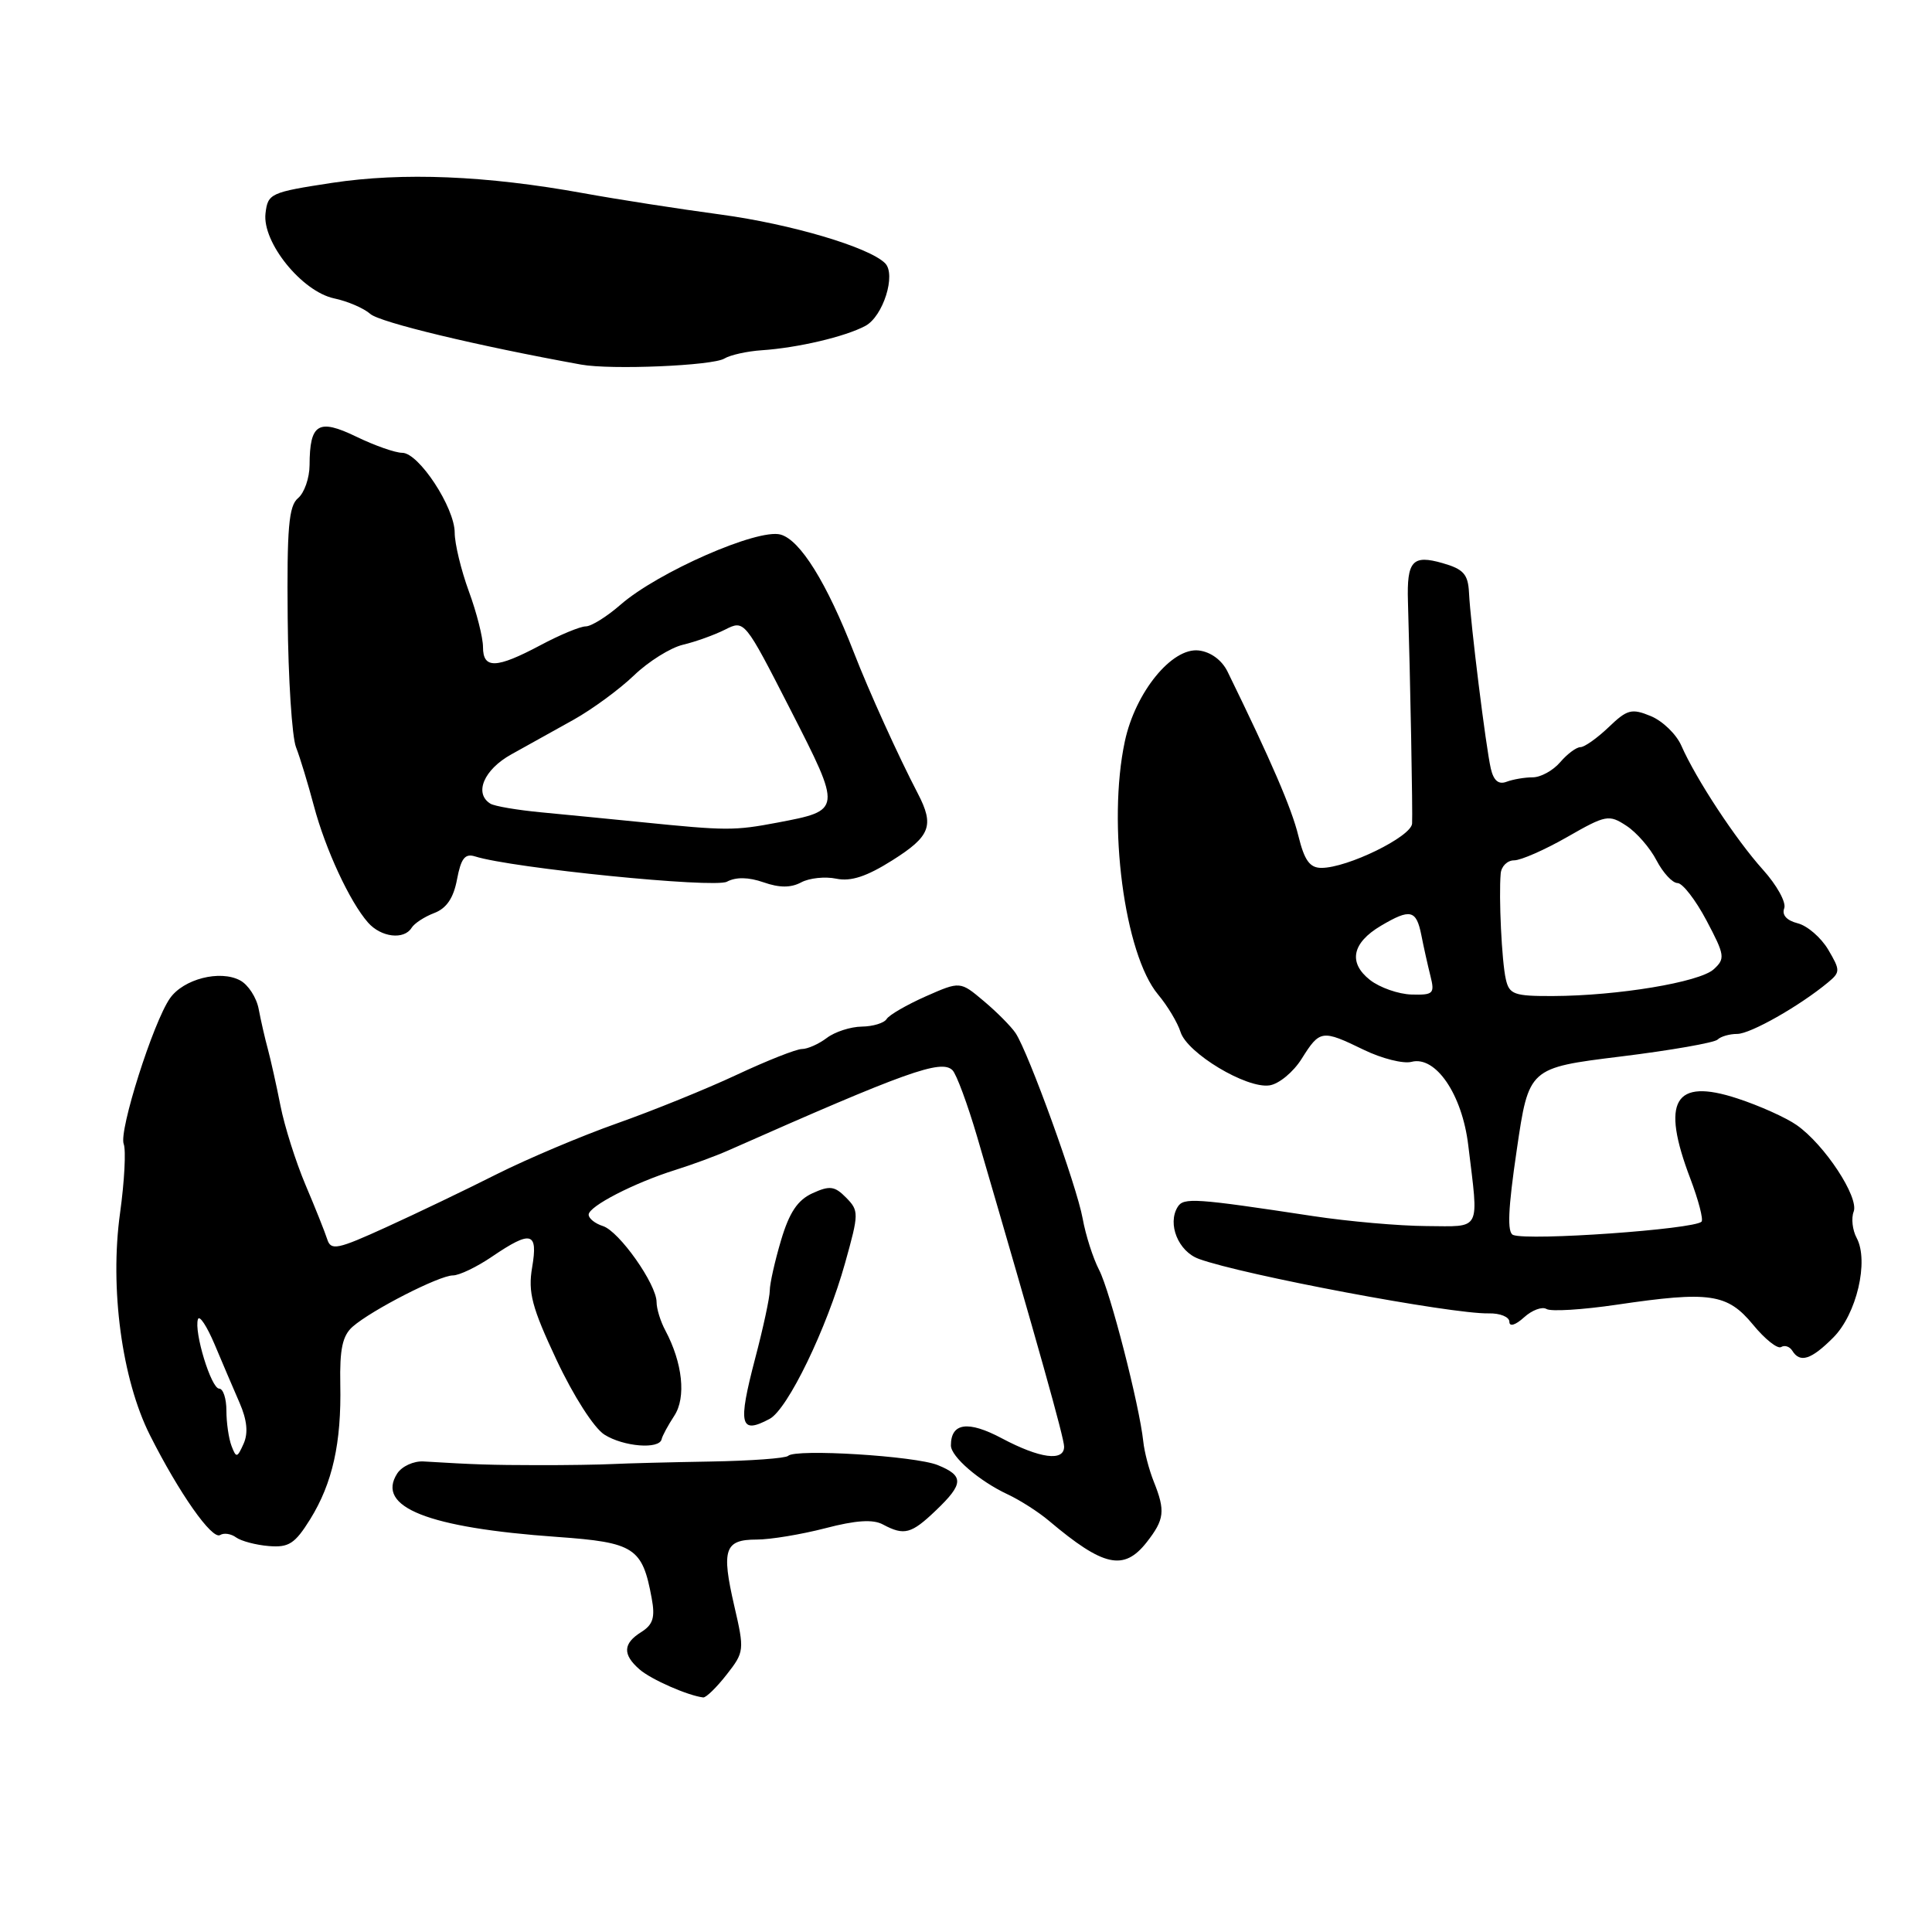 <?xml version="1.0" encoding="UTF-8" standalone="no"?>
<!DOCTYPE svg PUBLIC "-//W3C//DTD SVG 1.1//EN" "http://www.w3.org/Graphics/SVG/1.1/DTD/svg11.dtd" >
<svg xmlns="http://www.w3.org/2000/svg" xmlns:xlink="http://www.w3.org/1999/xlink" version="1.1" viewBox="0 0 256 256">
 <g >
 <path fill="currentColor"
d=" M 96.27 221.91 C 98.63 218.90 98.66 218.68 97.29 212.77 C 95.57 205.31 96.01 204.00 100.26 204.00 C 102.09 204.00 106.18 203.32 109.35 202.50 C 113.40 201.44 115.68 201.29 116.99 202.00 C 119.81 203.51 120.75 203.26 124.01 200.14 C 127.71 196.61 127.75 195.55 124.25 194.13 C 121.26 192.92 105.39 191.94 104.43 192.91 C 104.10 193.23 99.48 193.57 94.16 193.66 C 88.85 193.75 83.04 193.90 81.25 193.99 C 79.46 194.08 74.96 194.15 71.25 194.14 C 65.05 194.13 62.91 194.06 56.13 193.65 C 54.82 193.57 53.25 194.29 52.63 195.25 C 49.78 199.70 56.69 202.44 73.83 203.65 C 84.07 204.38 85.12 205.06 86.35 211.76 C 86.83 214.32 86.53 215.27 84.98 216.25 C 82.54 217.77 82.47 219.23 84.75 221.21 C 86.27 222.54 91.15 224.68 93.18 224.92 C 93.55 224.96 94.94 223.61 96.27 221.91 Z  M 151.93 204.37 C 154.30 201.34 154.44 200.22 152.88 196.32 C 152.26 194.77 151.63 192.38 151.49 191.00 C 150.97 186.16 147.10 171.09 145.64 168.28 C 144.83 166.71 143.85 163.65 143.46 161.47 C 142.68 157.14 136.29 139.48 134.57 136.89 C 133.98 136.01 132.09 134.10 130.36 132.65 C 127.23 130.01 127.23 130.01 122.65 132.03 C 120.14 133.15 117.81 134.49 117.48 135.03 C 117.15 135.56 115.67 136.01 114.19 136.03 C 112.71 136.05 110.63 136.72 109.56 137.53 C 108.49 138.34 107.01 139.00 106.26 139.00 C 105.52 139.00 101.62 140.54 97.61 142.42 C 93.60 144.30 86.46 147.19 81.76 148.85 C 77.06 150.51 69.90 153.54 65.85 155.57 C 61.81 157.61 55.22 160.77 51.20 162.60 C 44.69 165.57 43.85 165.74 43.36 164.21 C 43.06 163.27 41.77 160.03 40.48 157.00 C 39.20 153.97 37.70 149.25 37.16 146.50 C 36.62 143.75 35.86 140.38 35.49 139.00 C 35.11 137.62 34.57 135.25 34.28 133.72 C 34.00 132.19 32.89 130.48 31.82 129.91 C 29.16 128.48 24.31 129.72 22.52 132.28 C 20.30 135.45 15.73 149.84 16.39 151.58 C 16.71 152.40 16.49 156.52 15.91 160.72 C 14.52 170.69 16.15 182.78 19.87 190.17 C 23.75 197.87 28.10 204.06 29.17 203.40 C 29.67 203.08 30.63 203.23 31.29 203.72 C 31.96 204.20 33.90 204.72 35.62 204.86 C 38.27 205.08 39.08 204.55 41.10 201.31 C 44.06 196.53 45.25 191.21 45.09 183.42 C 45.00 178.75 45.38 176.98 46.73 175.79 C 49.26 173.58 58.21 169.00 60.01 169.00 C 60.85 169.00 63.19 167.88 65.21 166.50 C 70.40 162.98 71.31 163.23 70.51 167.94 C 69.95 171.24 70.47 173.22 73.75 180.21 C 75.98 184.96 78.70 189.21 80.08 190.09 C 82.61 191.70 87.38 192.08 87.67 190.70 C 87.76 190.26 88.52 188.86 89.35 187.59 C 90.94 185.17 90.45 180.59 88.16 176.29 C 87.52 175.10 87.00 173.42 87.00 172.54 C 87.00 170.17 82.05 163.15 79.89 162.46 C 78.85 162.13 78.00 161.45 78.00 160.95 C 78.00 159.84 84.04 156.73 89.50 155.02 C 91.70 154.33 94.85 153.17 96.50 152.44 C 120.12 141.98 124.73 140.33 126.21 141.81 C 126.74 142.34 128.21 146.32 129.48 150.64 C 137.62 178.49 141.00 190.54 141.00 191.69 C 141.00 193.69 137.79 193.26 132.76 190.59 C 128.27 188.20 126.00 188.52 126.00 191.53 C 126.00 193.01 129.74 196.24 133.50 198.00 C 135.15 198.77 137.62 200.35 139.00 201.52 C 146.22 207.61 148.91 208.20 151.93 204.37 Z  M 101.98 188.01 C 104.38 186.73 109.56 176.02 111.98 167.35 C 113.82 160.78 113.82 160.43 112.12 158.70 C 110.60 157.15 109.94 157.07 107.66 158.11 C 105.69 159.01 104.59 160.65 103.49 164.35 C 102.67 167.11 102.00 170.10 102.00 171.00 C 102.00 171.90 101.13 175.96 100.06 180.01 C 97.75 188.83 98.05 190.11 101.98 188.01 Z  M 242.91 177.24 C 246.01 174.15 247.66 167.11 246.02 164.04 C 245.46 163.00 245.28 161.43 245.62 160.55 C 246.35 158.64 241.77 151.67 238.07 149.08 C 236.66 148.09 233.12 146.50 230.21 145.55 C 221.84 142.80 220.05 145.86 223.98 156.18 C 225.06 159.04 225.73 161.60 225.46 161.88 C 224.44 162.89 202.59 164.44 200.50 163.64 C 199.69 163.33 199.82 160.21 200.98 152.36 C 202.57 141.50 202.57 141.50 214.70 140.00 C 221.38 139.18 227.18 138.16 227.59 137.75 C 228.00 137.34 229.17 137.00 230.19 137.00 C 231.94 137.00 238.46 133.30 242.23 130.17 C 243.86 128.81 243.86 128.57 242.24 125.82 C 241.29 124.23 239.48 122.66 238.20 122.34 C 236.74 121.97 236.08 121.23 236.42 120.35 C 236.71 119.58 235.44 117.28 233.59 115.23 C 230.00 111.24 224.73 103.23 222.78 98.79 C 222.12 97.29 220.31 95.54 218.75 94.89 C 216.20 93.84 215.62 93.99 213.15 96.36 C 211.63 97.81 209.95 99.00 209.42 99.00 C 208.88 99.00 207.67 99.90 206.73 101.00 C 205.79 102.10 204.15 103.00 203.09 103.00 C 202.03 103.00 200.47 103.27 199.62 103.59 C 198.57 103.99 197.91 103.44 197.54 101.84 C 196.89 99.03 194.86 82.71 194.65 78.54 C 194.53 76.09 193.92 75.41 191.16 74.62 C 187.16 73.47 186.40 74.32 186.56 79.70 C 186.87 89.95 187.20 107.68 187.11 109.13 C 186.99 110.87 178.55 115.00 175.10 115.00 C 173.55 115.00 172.84 114.01 172.04 110.75 C 171.16 107.13 168.45 100.84 162.66 89.00 C 161.91 87.47 160.43 86.38 158.84 86.19 C 155.28 85.78 150.44 91.73 149.05 98.22 C 146.71 109.12 148.98 126.43 153.45 131.78 C 154.70 133.27 156.04 135.51 156.43 136.75 C 157.31 139.55 165.15 144.26 168.20 143.82 C 169.45 143.65 171.38 142.05 172.48 140.29 C 174.89 136.45 175.16 136.41 180.72 139.11 C 183.11 140.27 185.95 140.98 187.03 140.70 C 190.23 139.86 193.74 145.00 194.55 151.74 C 195.95 163.34 196.38 162.50 189.00 162.46 C 185.43 162.44 178.68 161.85 174.00 161.14 C 158.33 158.76 156.83 158.66 156.05 159.92 C 154.65 162.18 156.13 165.82 158.85 166.81 C 164.69 168.94 192.29 174.13 197.25 174.03 C 198.76 173.99 200.00 174.50 200.00 175.14 C 200.00 175.83 200.79 175.60 201.94 174.56 C 203.00 173.59 204.35 173.10 204.92 173.45 C 205.50 173.81 209.69 173.55 214.23 172.88 C 226.56 171.06 228.88 171.40 232.28 175.52 C 233.86 177.45 235.54 178.78 236.01 178.49 C 236.48 178.20 237.14 178.42 237.49 178.98 C 238.51 180.64 239.99 180.17 242.91 177.24 Z  M 54.54 122.94 C 54.90 122.35 56.25 121.47 57.54 120.98 C 59.17 120.36 60.10 118.99 60.56 116.51 C 61.09 113.73 61.61 113.06 62.95 113.48 C 67.83 115.03 94.65 117.72 96.32 116.83 C 97.52 116.19 99.18 116.22 101.17 116.91 C 103.28 117.65 104.79 117.65 106.16 116.92 C 107.24 116.34 109.33 116.12 110.81 116.43 C 112.75 116.83 114.83 116.15 118.25 113.99 C 123.29 110.81 123.83 109.40 121.62 105.15 C 119.05 100.23 115.11 91.53 113.16 86.50 C 109.55 77.21 106.03 71.54 103.42 70.83 C 100.39 70.01 87.17 75.81 82.22 80.13 C 80.41 81.71 78.34 83.00 77.61 83.00 C 76.89 83.00 74.18 84.12 71.60 85.50 C 65.75 88.61 64.00 88.66 64.00 85.74 C 64.00 84.49 63.16 81.16 62.12 78.34 C 61.09 75.52 60.25 72.03 60.25 70.59 C 60.25 67.25 55.49 60.00 53.30 60.00 C 52.38 60.00 49.64 59.04 47.21 57.86 C 42.18 55.43 41.04 56.12 41.02 61.63 C 41.01 63.35 40.32 65.32 39.49 66.01 C 38.26 67.03 38.01 69.95 38.12 81.88 C 38.19 89.92 38.69 97.62 39.22 99.00 C 39.76 100.38 40.82 103.88 41.59 106.78 C 43.12 112.54 46.34 119.49 48.77 122.25 C 50.49 124.20 53.53 124.57 54.54 122.94 Z  M 95.98 47.51 C 96.75 47.04 98.98 46.54 100.94 46.41 C 105.71 46.09 112.01 44.61 114.67 43.18 C 117.02 41.92 118.77 36.37 117.28 34.88 C 115.15 32.75 104.82 29.69 95.50 28.43 C 90.00 27.69 81.81 26.42 77.31 25.60 C 64.41 23.26 53.38 22.81 44.00 24.23 C 35.83 25.48 35.49 25.63 35.18 28.28 C 34.74 32.12 40.00 38.63 44.28 39.54 C 46.05 39.91 48.21 40.84 49.07 41.60 C 50.34 42.72 63.19 45.81 77.00 48.31 C 80.97 49.03 94.44 48.46 95.98 47.51 Z  M 30.68 191.60 C 30.31 190.63 30.00 188.52 30.00 186.92 C 30.00 185.31 29.57 184.00 29.04 184.00 C 27.98 184.00 25.68 176.47 26.23 174.80 C 26.43 174.22 27.41 175.72 28.43 178.12 C 29.44 180.53 30.93 184.01 31.74 185.87 C 32.74 188.17 32.91 189.88 32.28 191.30 C 31.43 193.19 31.30 193.22 30.68 191.60 Z  M 181.53 129.85 C 178.62 127.56 179.15 124.94 182.98 122.67 C 186.87 120.37 187.66 120.55 188.33 123.88 C 188.64 125.47 189.19 127.92 189.54 129.32 C 190.13 131.66 189.93 131.86 187.03 131.78 C 185.30 131.73 182.82 130.86 181.53 129.85 Z  M 199.53 129.75 C 198.99 127.42 198.58 118.81 198.85 115.75 C 198.93 114.79 199.73 114.00 200.63 114.00 C 201.52 114.00 204.69 112.61 207.66 110.91 C 212.79 107.97 213.19 107.90 215.51 109.42 C 216.86 110.30 218.65 112.36 219.50 114.01 C 220.36 115.65 221.60 117.00 222.28 117.01 C 222.95 117.01 224.68 119.25 226.12 121.97 C 228.56 126.58 228.62 127.03 227.07 128.44 C 225.18 130.15 214.35 131.95 205.77 131.98 C 200.64 132.00 199.98 131.77 199.53 129.75 Z  M 85.00 108.94 C 80.88 108.53 74.91 107.94 71.73 107.64 C 68.56 107.34 65.53 106.83 64.98 106.49 C 62.78 105.13 64.11 101.98 67.75 99.96 C 69.81 98.81 73.53 96.75 76.00 95.37 C 78.47 93.99 82.08 91.34 84.00 89.50 C 85.92 87.65 88.85 85.82 90.50 85.43 C 92.15 85.04 94.66 84.14 96.07 83.43 C 98.65 82.13 98.65 82.14 104.73 94.02 C 111.57 107.41 111.57 107.37 103.01 109.00 C 97.29 110.08 96.28 110.08 85.00 108.94 Z "/>
</g>
</svg>